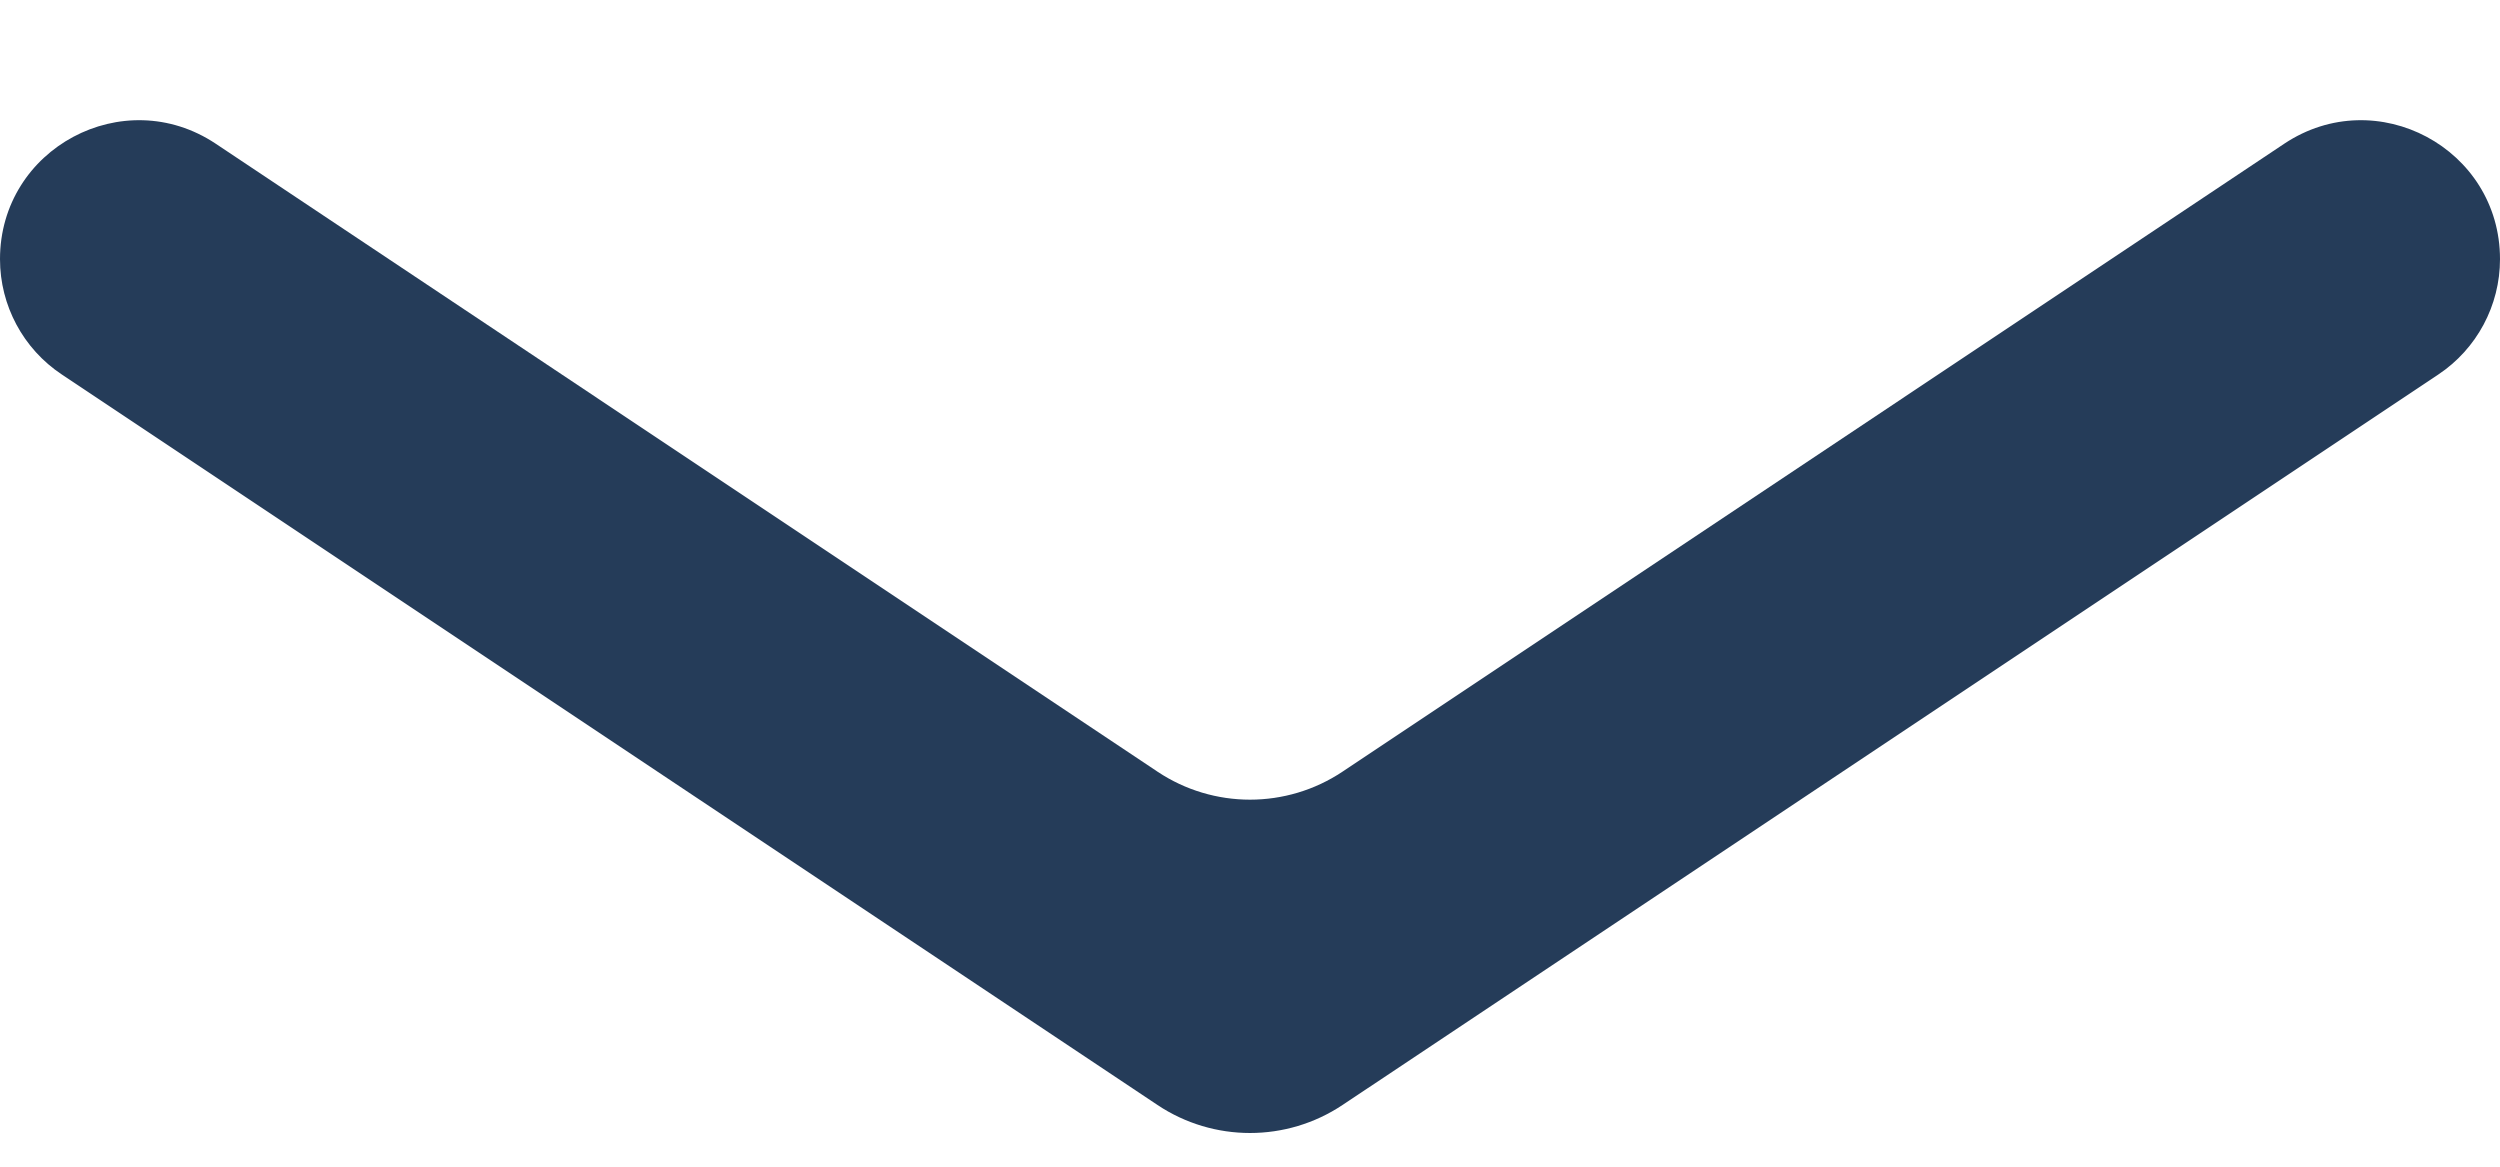 <svg width="15" height="7" viewBox="0 0 15 7" fill="none" xmlns="http://www.w3.org/2000/svg">
<path d="M0 1.555C0 0.89 0.741 0.494 1.294 0.862L6.945 4.63C7.281 4.854 7.719 4.854 8.055 4.63L13.706 0.862C14.259 0.494 15 0.89 15 1.555C15 1.833 14.861 2.093 14.63 2.247L8.055 6.63C7.719 6.854 7.281 6.854 6.945 6.63L0.371 2.247C0.139 2.093 0 1.833 0 1.555Z" fill="#253C59"/>
</svg>
